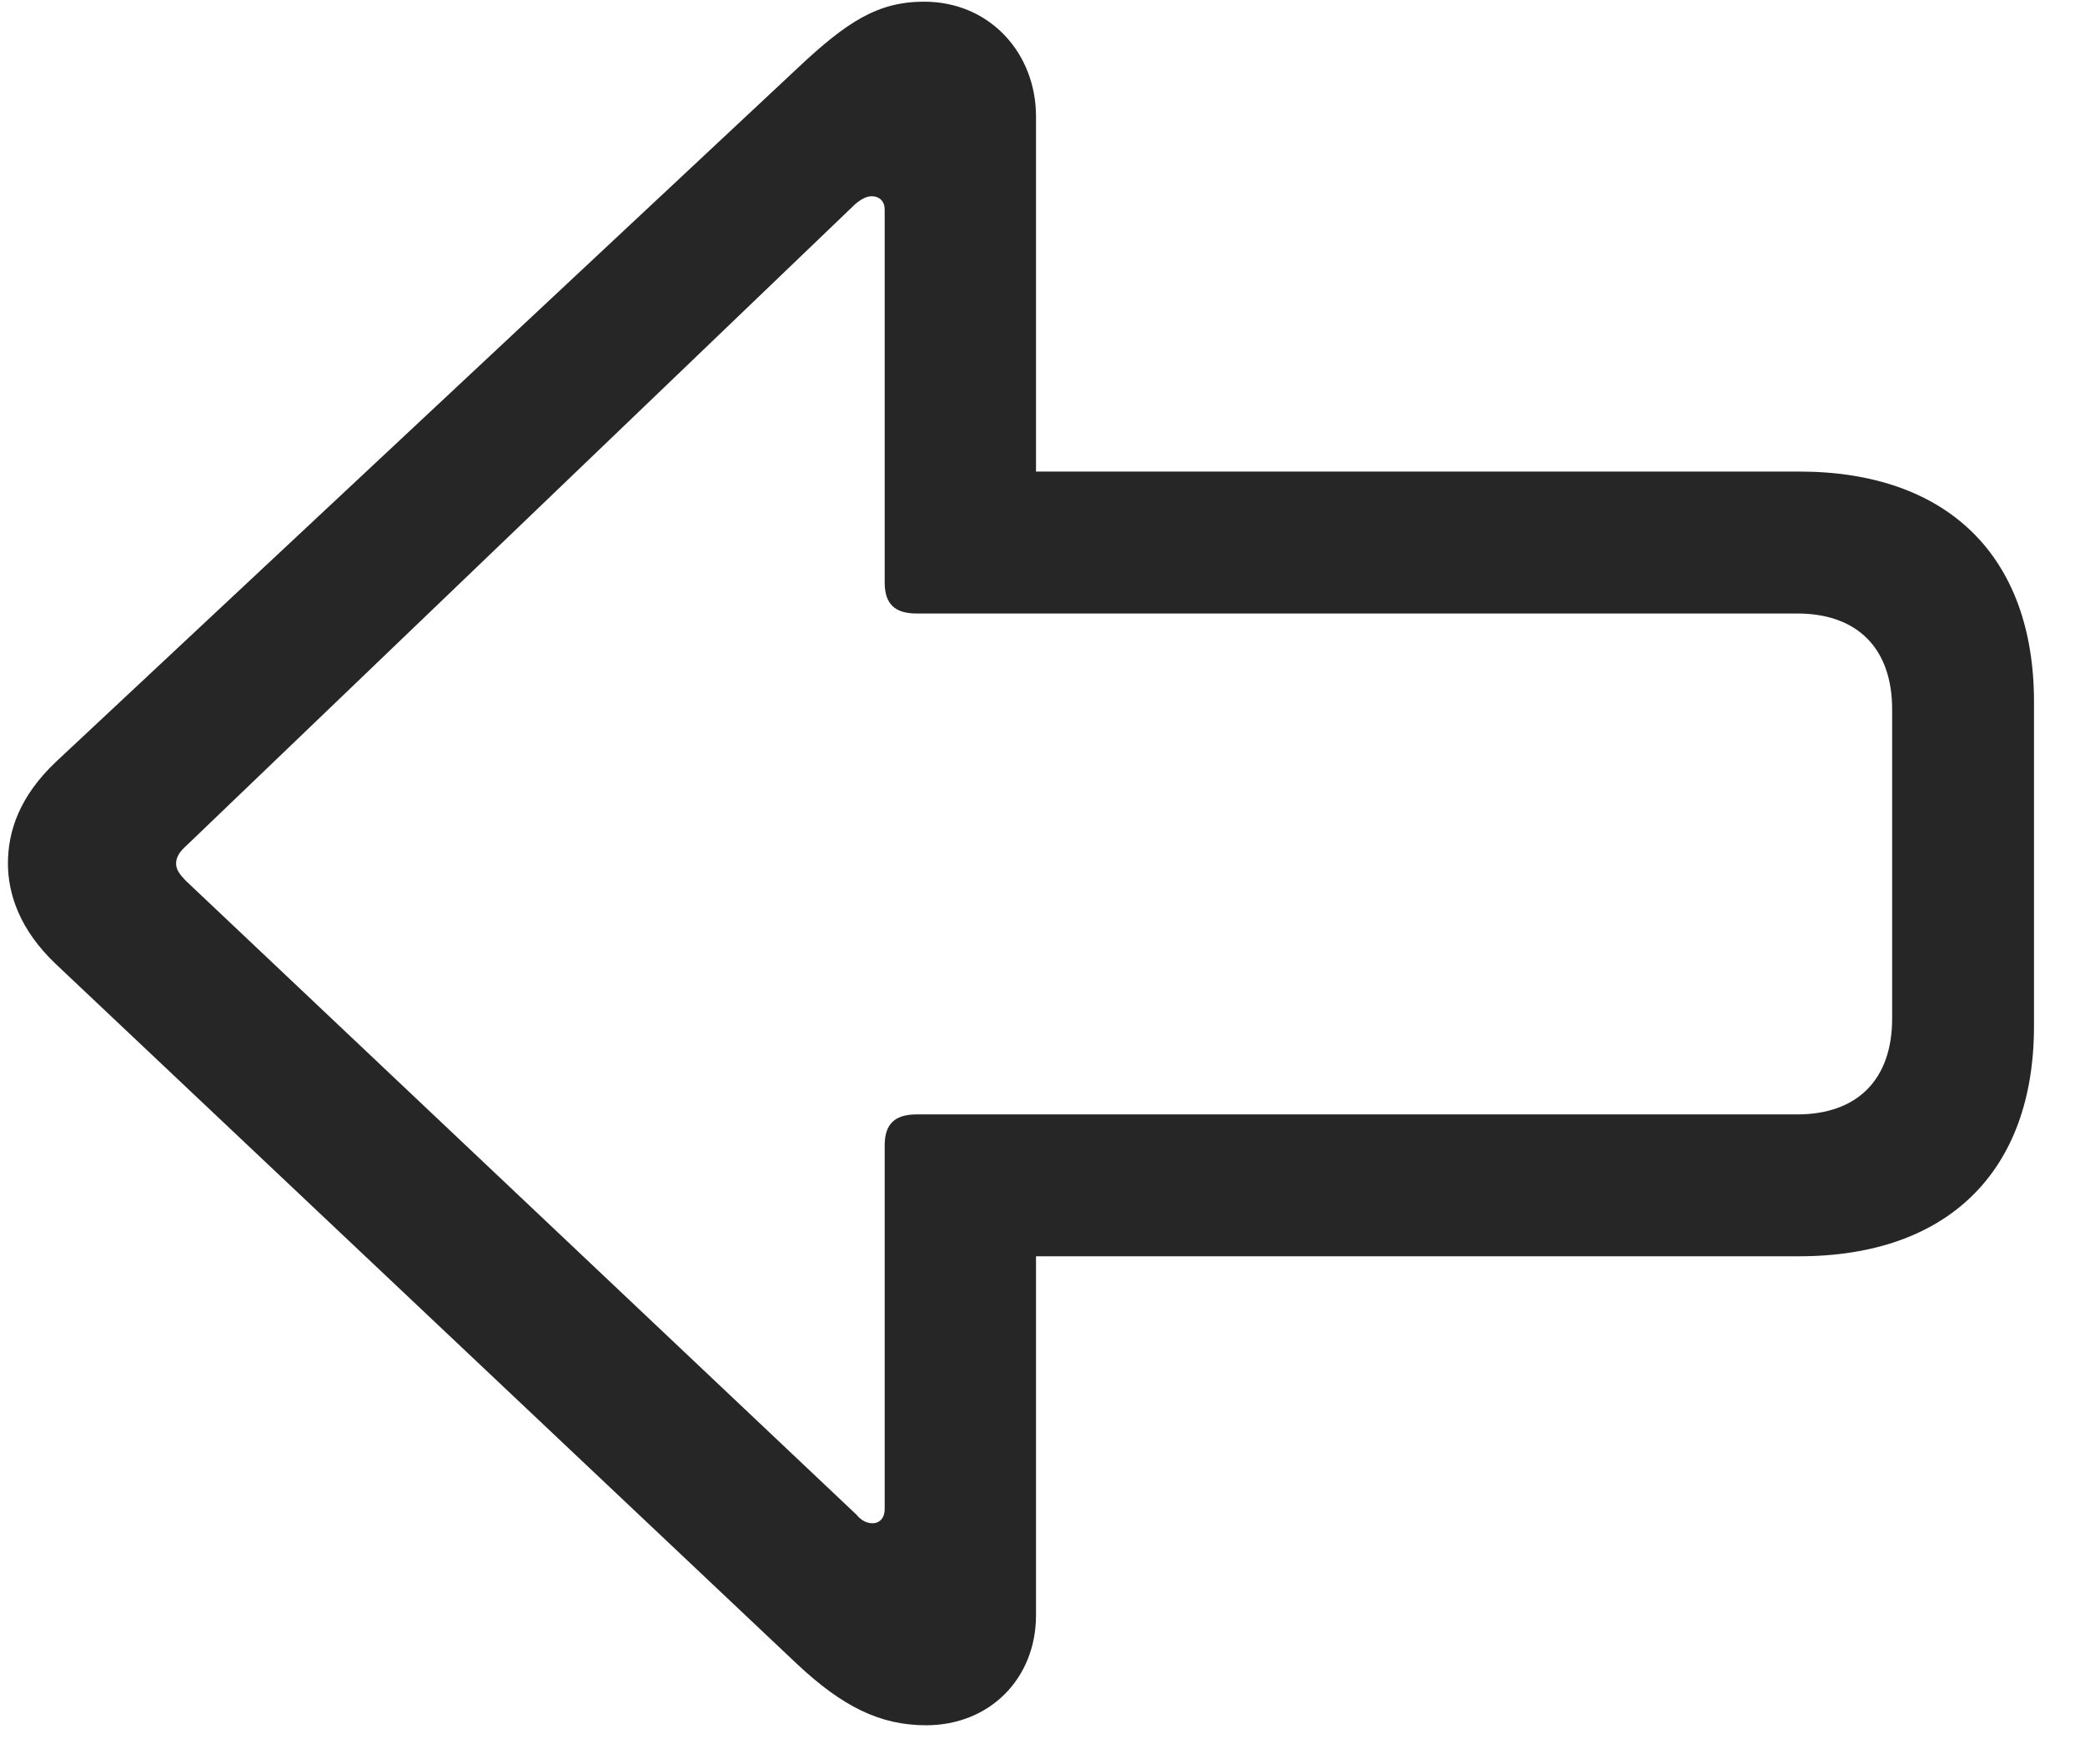 <svg width="26" height="22" viewBox="0 0 26 22" fill="none" xmlns="http://www.w3.org/2000/svg">
<g clip-path="url(#clip0_2207_1257)">
<path d="M0.099 10.767C0.099 11.154 0.251 11.599 0.696 12.021L9.942 20.752C10.505 21.279 10.974 21.513 11.548 21.513C12.345 21.513 12.919 20.927 12.919 20.142V15.665H22.434C24.286 15.665 25.364 14.611 25.364 12.794V8.751C25.364 6.935 24.286 5.88 22.434 5.88H12.919V1.451C12.919 0.666 12.345 0.021 11.524 0.021C10.95 0.021 10.563 0.267 9.942 0.853L0.696 9.501C0.239 9.935 0.099 10.369 0.099 10.767ZM2.196 10.767C2.196 10.697 2.231 10.627 2.325 10.544L10.669 2.541C10.727 2.494 10.798 2.447 10.868 2.447C10.974 2.447 11.032 2.517 11.032 2.611V7.263C11.032 7.533 11.161 7.65 11.431 7.65H22.411C23.161 7.65 23.595 8.084 23.595 8.845V12.701C23.595 13.462 23.161 13.896 22.411 13.896H11.431C11.161 13.896 11.032 14.013 11.032 14.283V18.818C11.032 18.923 10.974 18.994 10.88 18.994C10.809 18.994 10.739 18.959 10.681 18.888L2.325 10.99C2.231 10.896 2.196 10.837 2.196 10.767Z" fill="black" fill-opacity="0.85"/>
</g>
<defs>
<clipPath id="clip0_2207_1257">
<rect width="25.266" height="21.504" fill="white" transform="translate(0.099 0.021)"/>
</clipPath>
</defs>
</svg>
